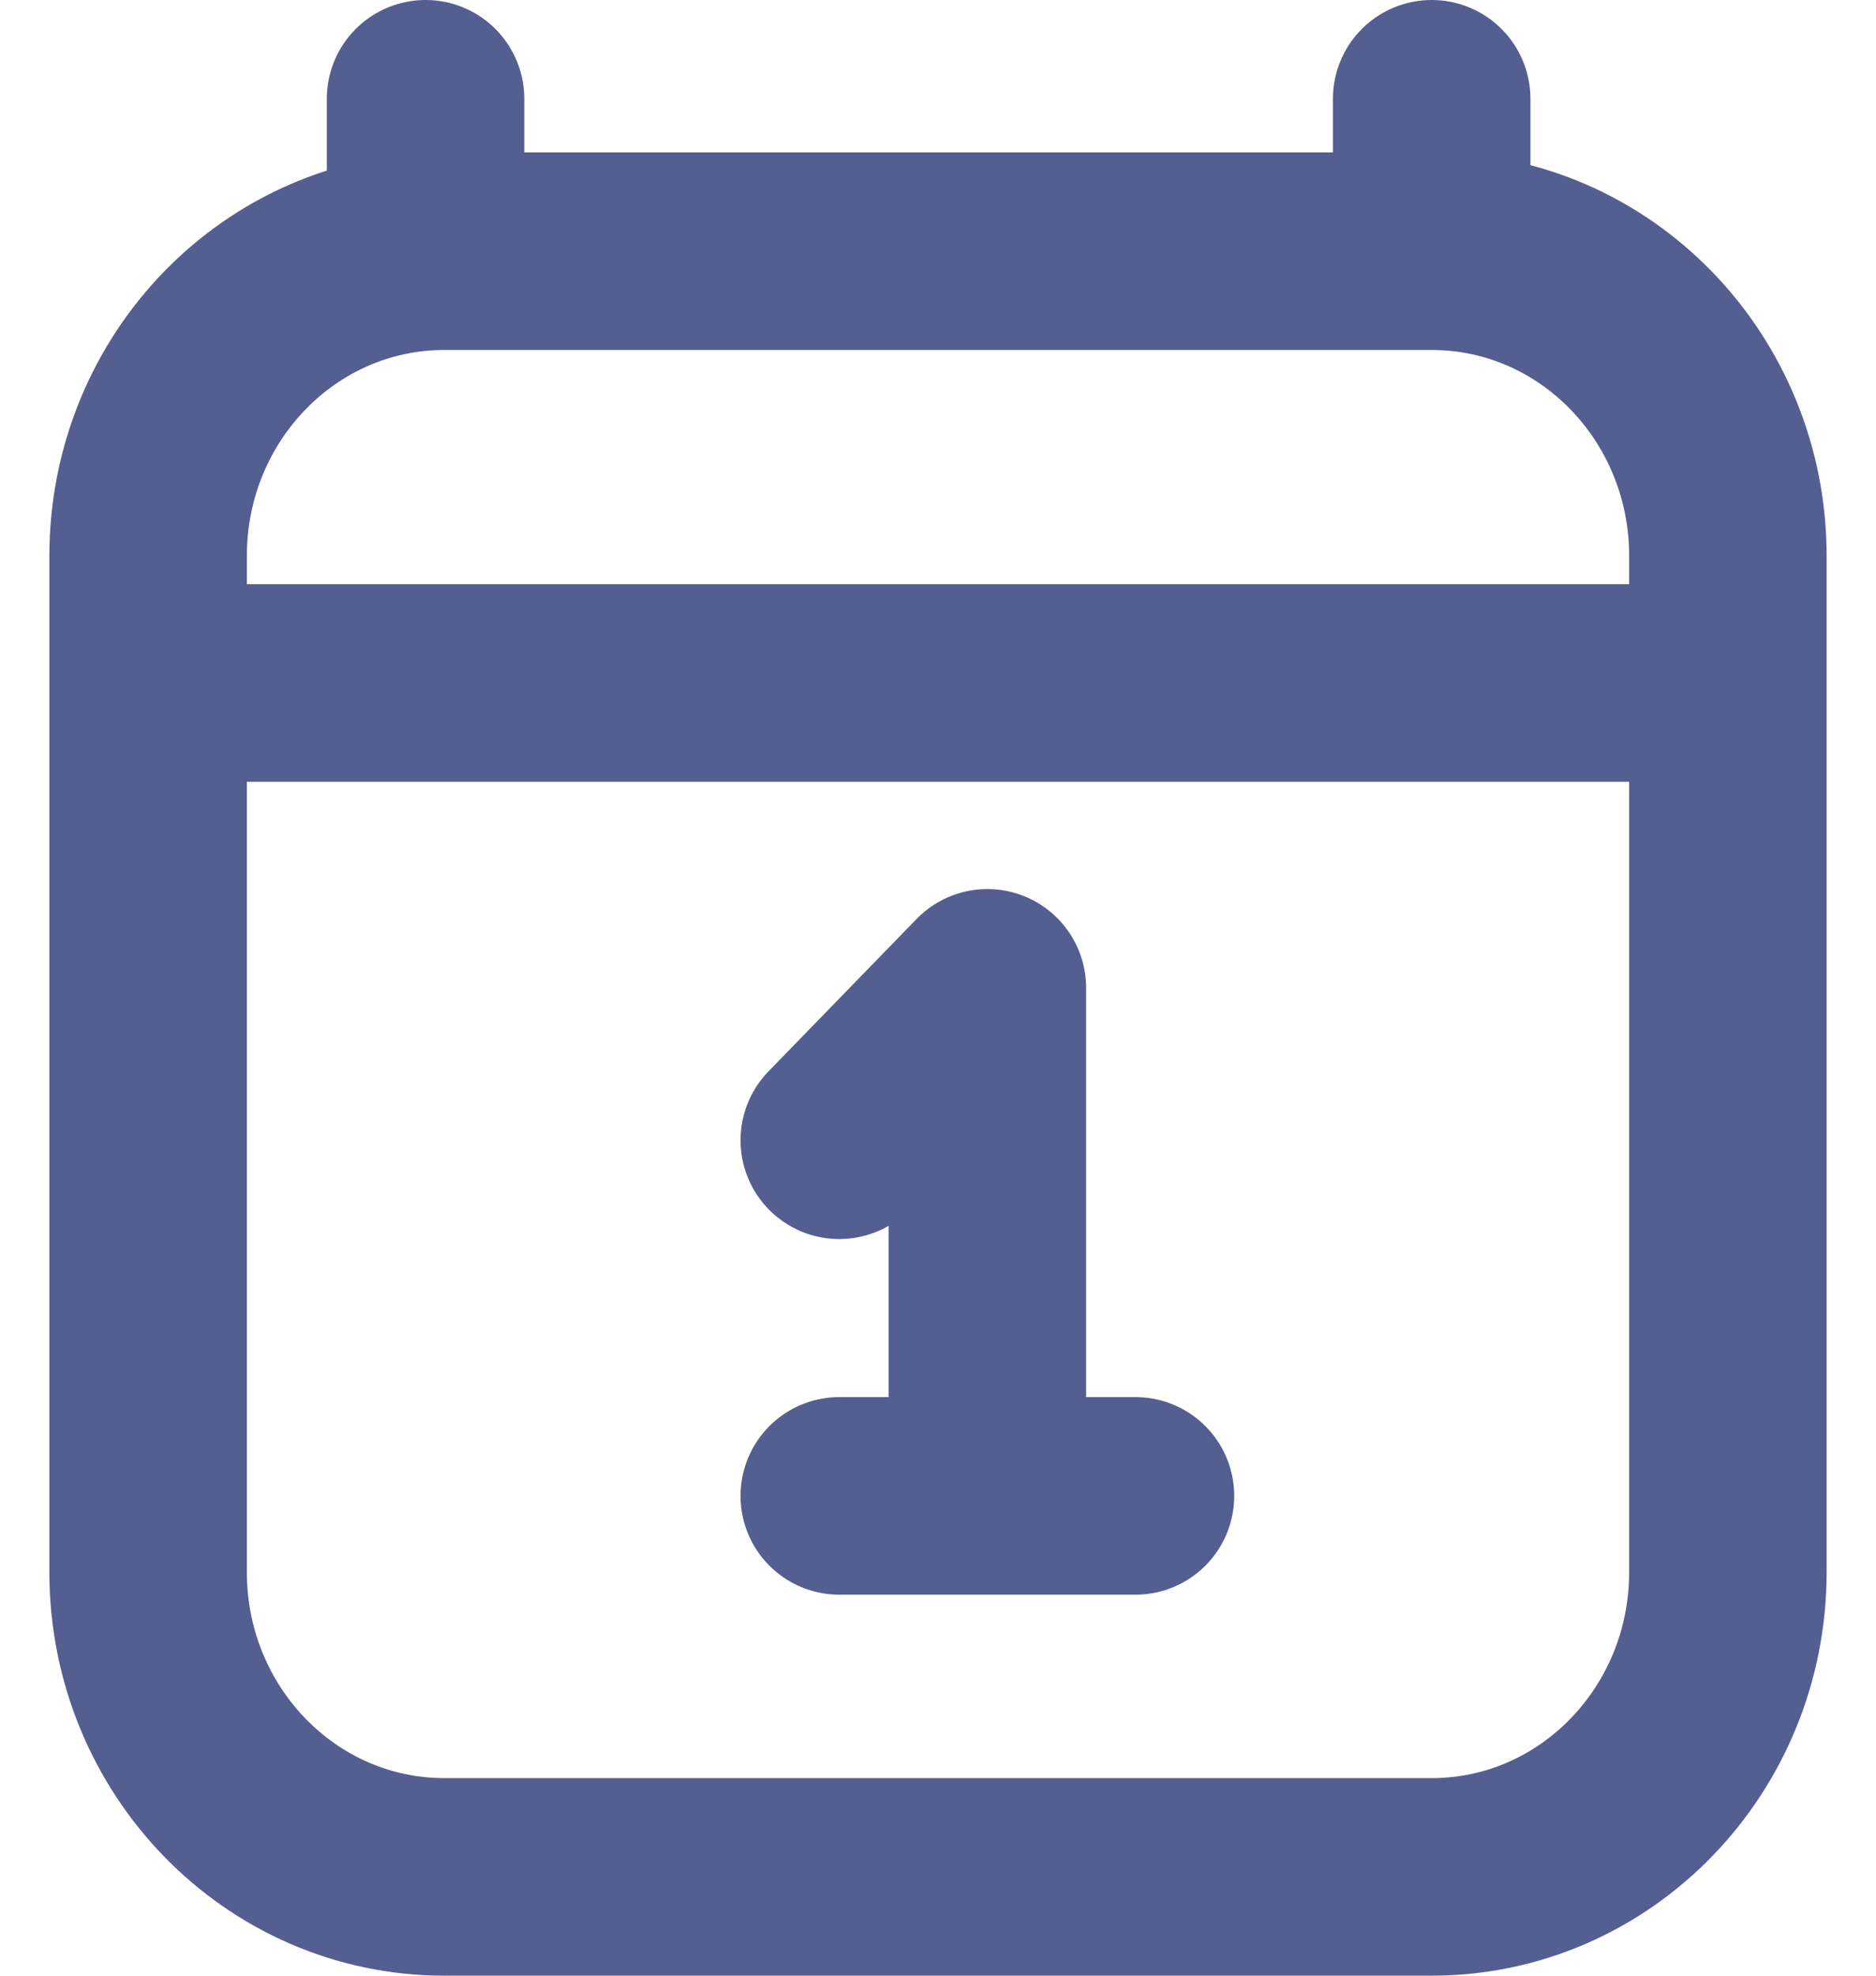 <svg width="19" height="20" viewBox="0 0 19 20" fill="none" xmlns="http://www.w3.org/2000/svg">
<path id="Icon" d="M2.5 6.914H16.5M4.31 1V2.543M14.5 1V2.543M14.5 2.543H4.5C2.843 2.543 1.5 3.924 1.5 5.629V15.914C1.5 17.619 2.843 19 4.5 19H14.5C16.157 19 17.5 17.619 17.5 15.914L17.5 5.629C17.5 3.924 16.157 2.543 14.5 2.543ZM8.5 11.543L10 10V15.143M10 15.143H8.5M10 15.143H11.5" stroke="#2B3674" stroke-opacity="0.8" stroke-width="2" stroke-linecap="round" stroke-linejoin="round"/>
</svg>
